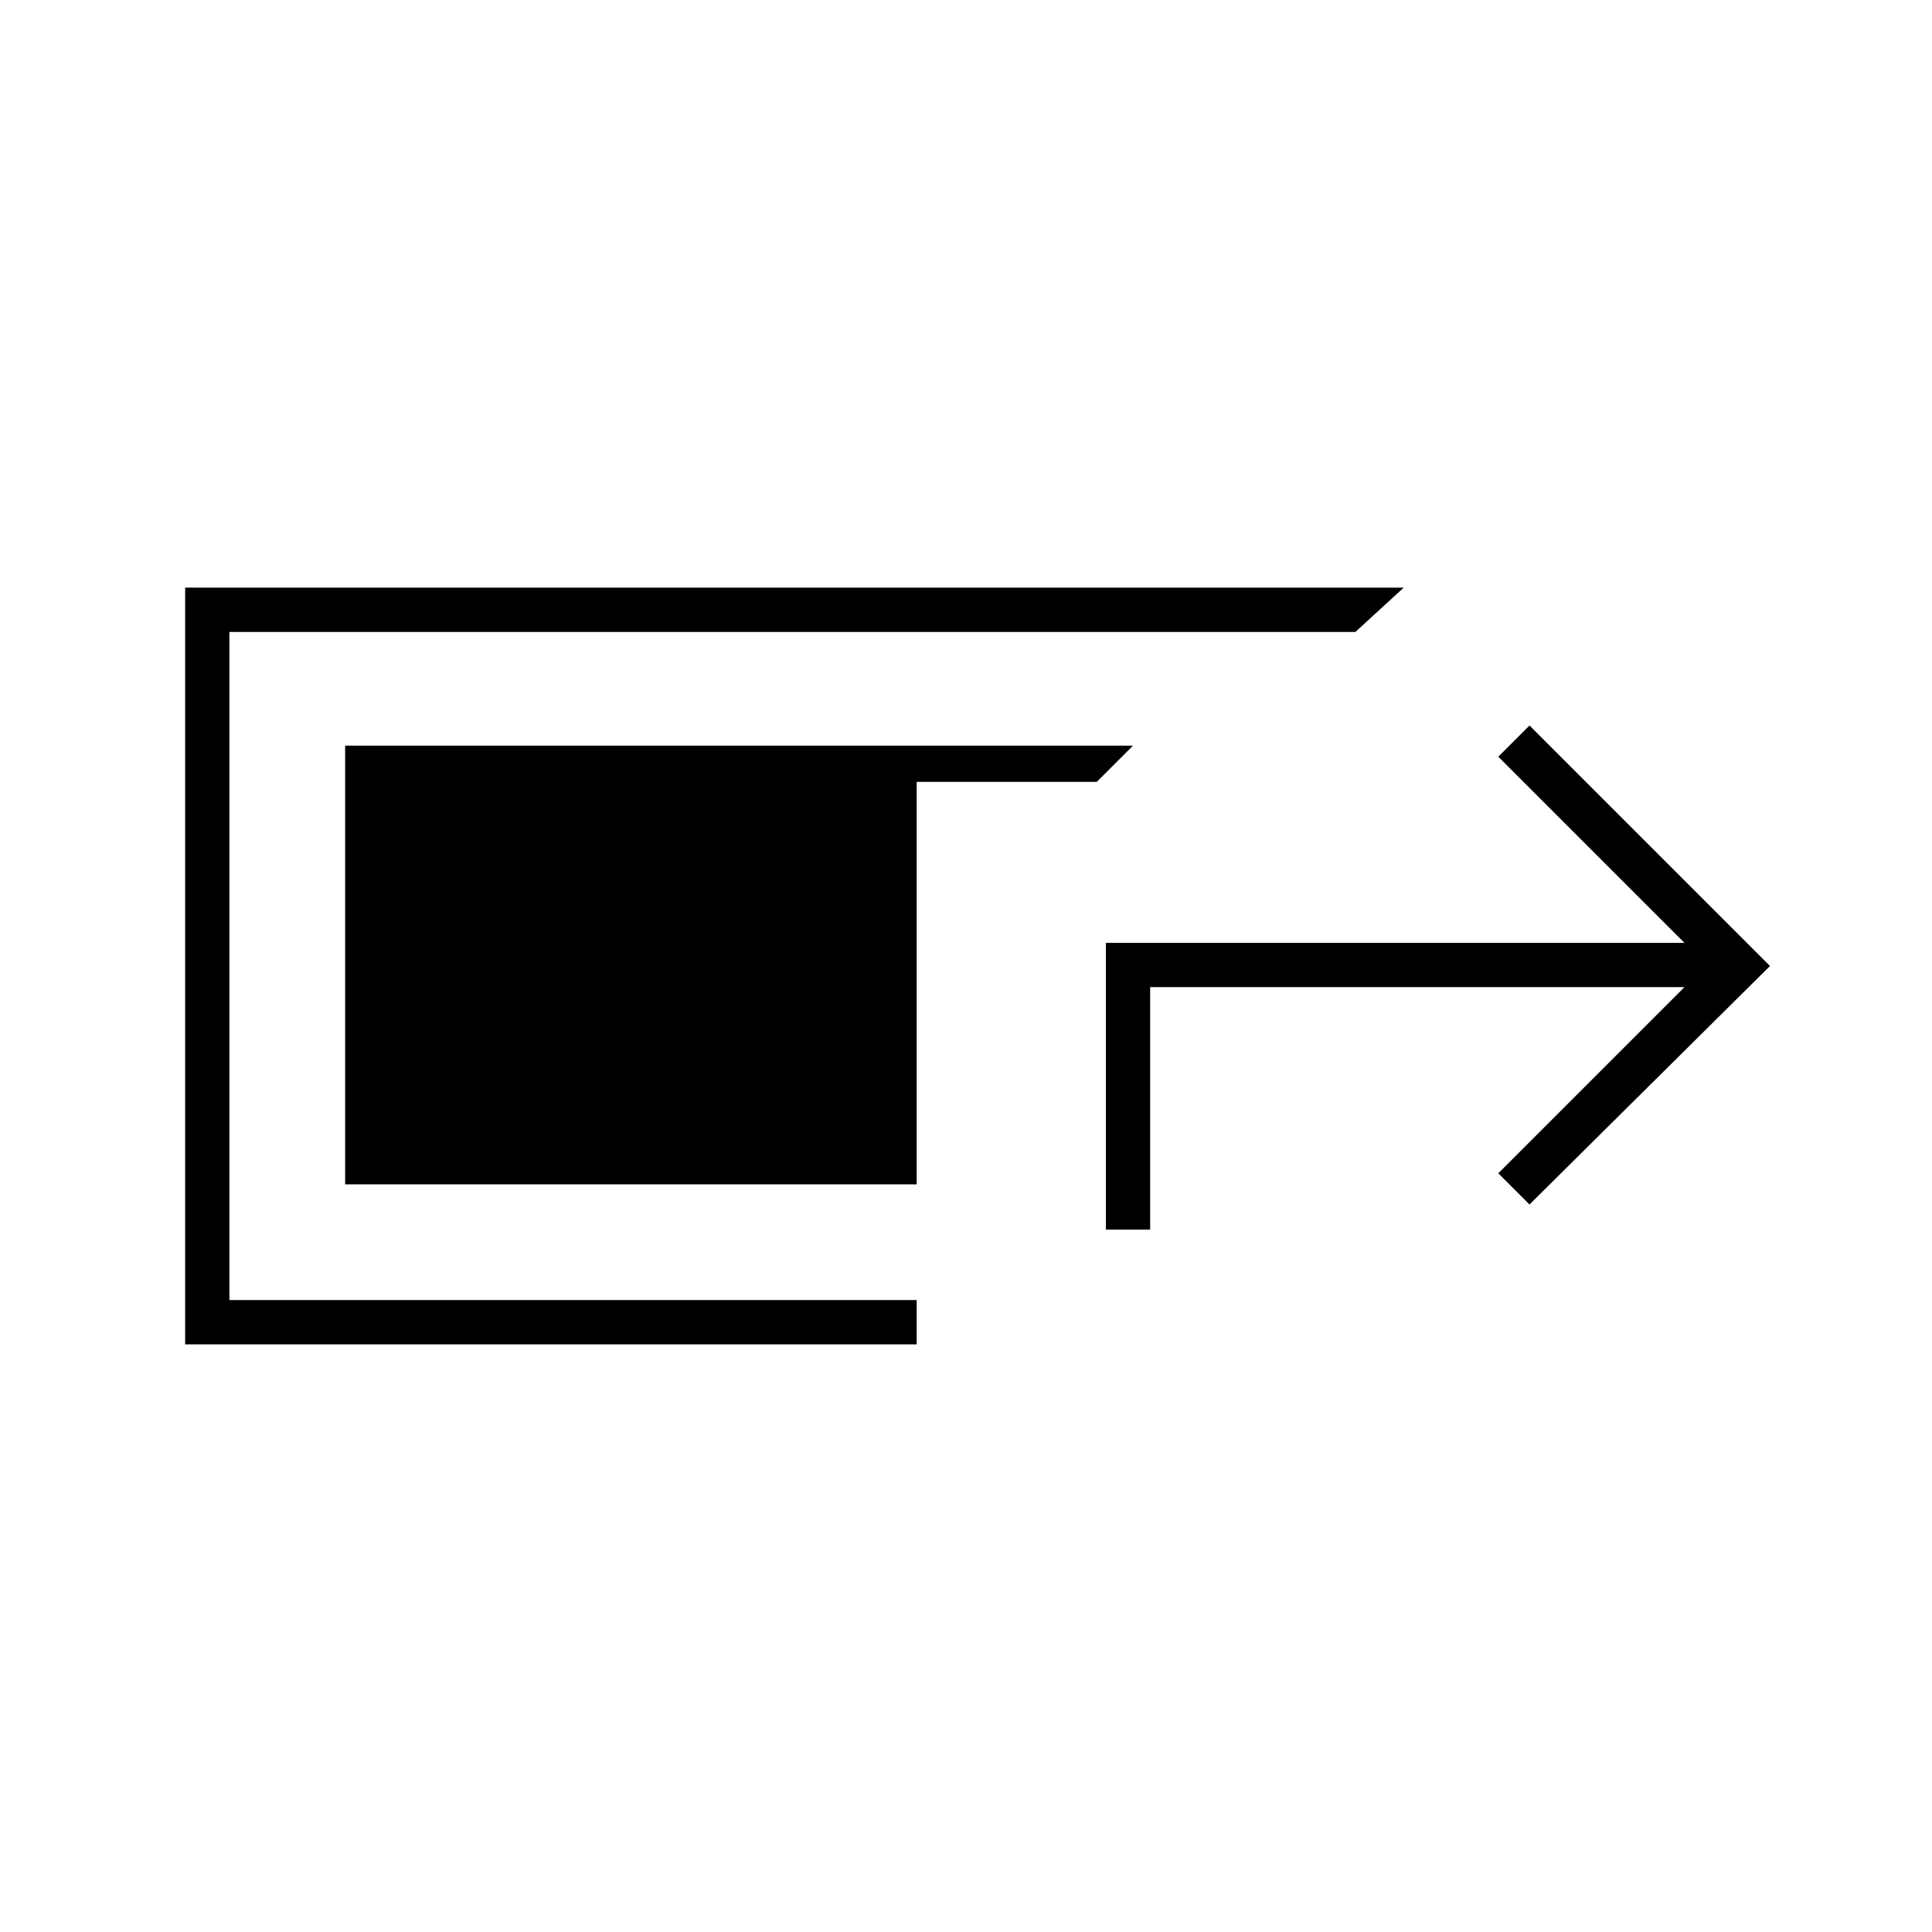 <svg xmlns="http://www.w3.org/2000/svg" height="48" viewBox="0 -960 960 960" width="48"><path d="M92-292v-376h605.5l-24 22H114v332h341.5v22H92Zm457.5-57v-142.5H837L744.5-584l15.5-15.5L879.5-480 760-361.5 744.5-377l92.5-92.5H571.5V-349h-22Zm-94-22.5h-284v-218H563l-18 18h-89.5v200Z"/></svg>